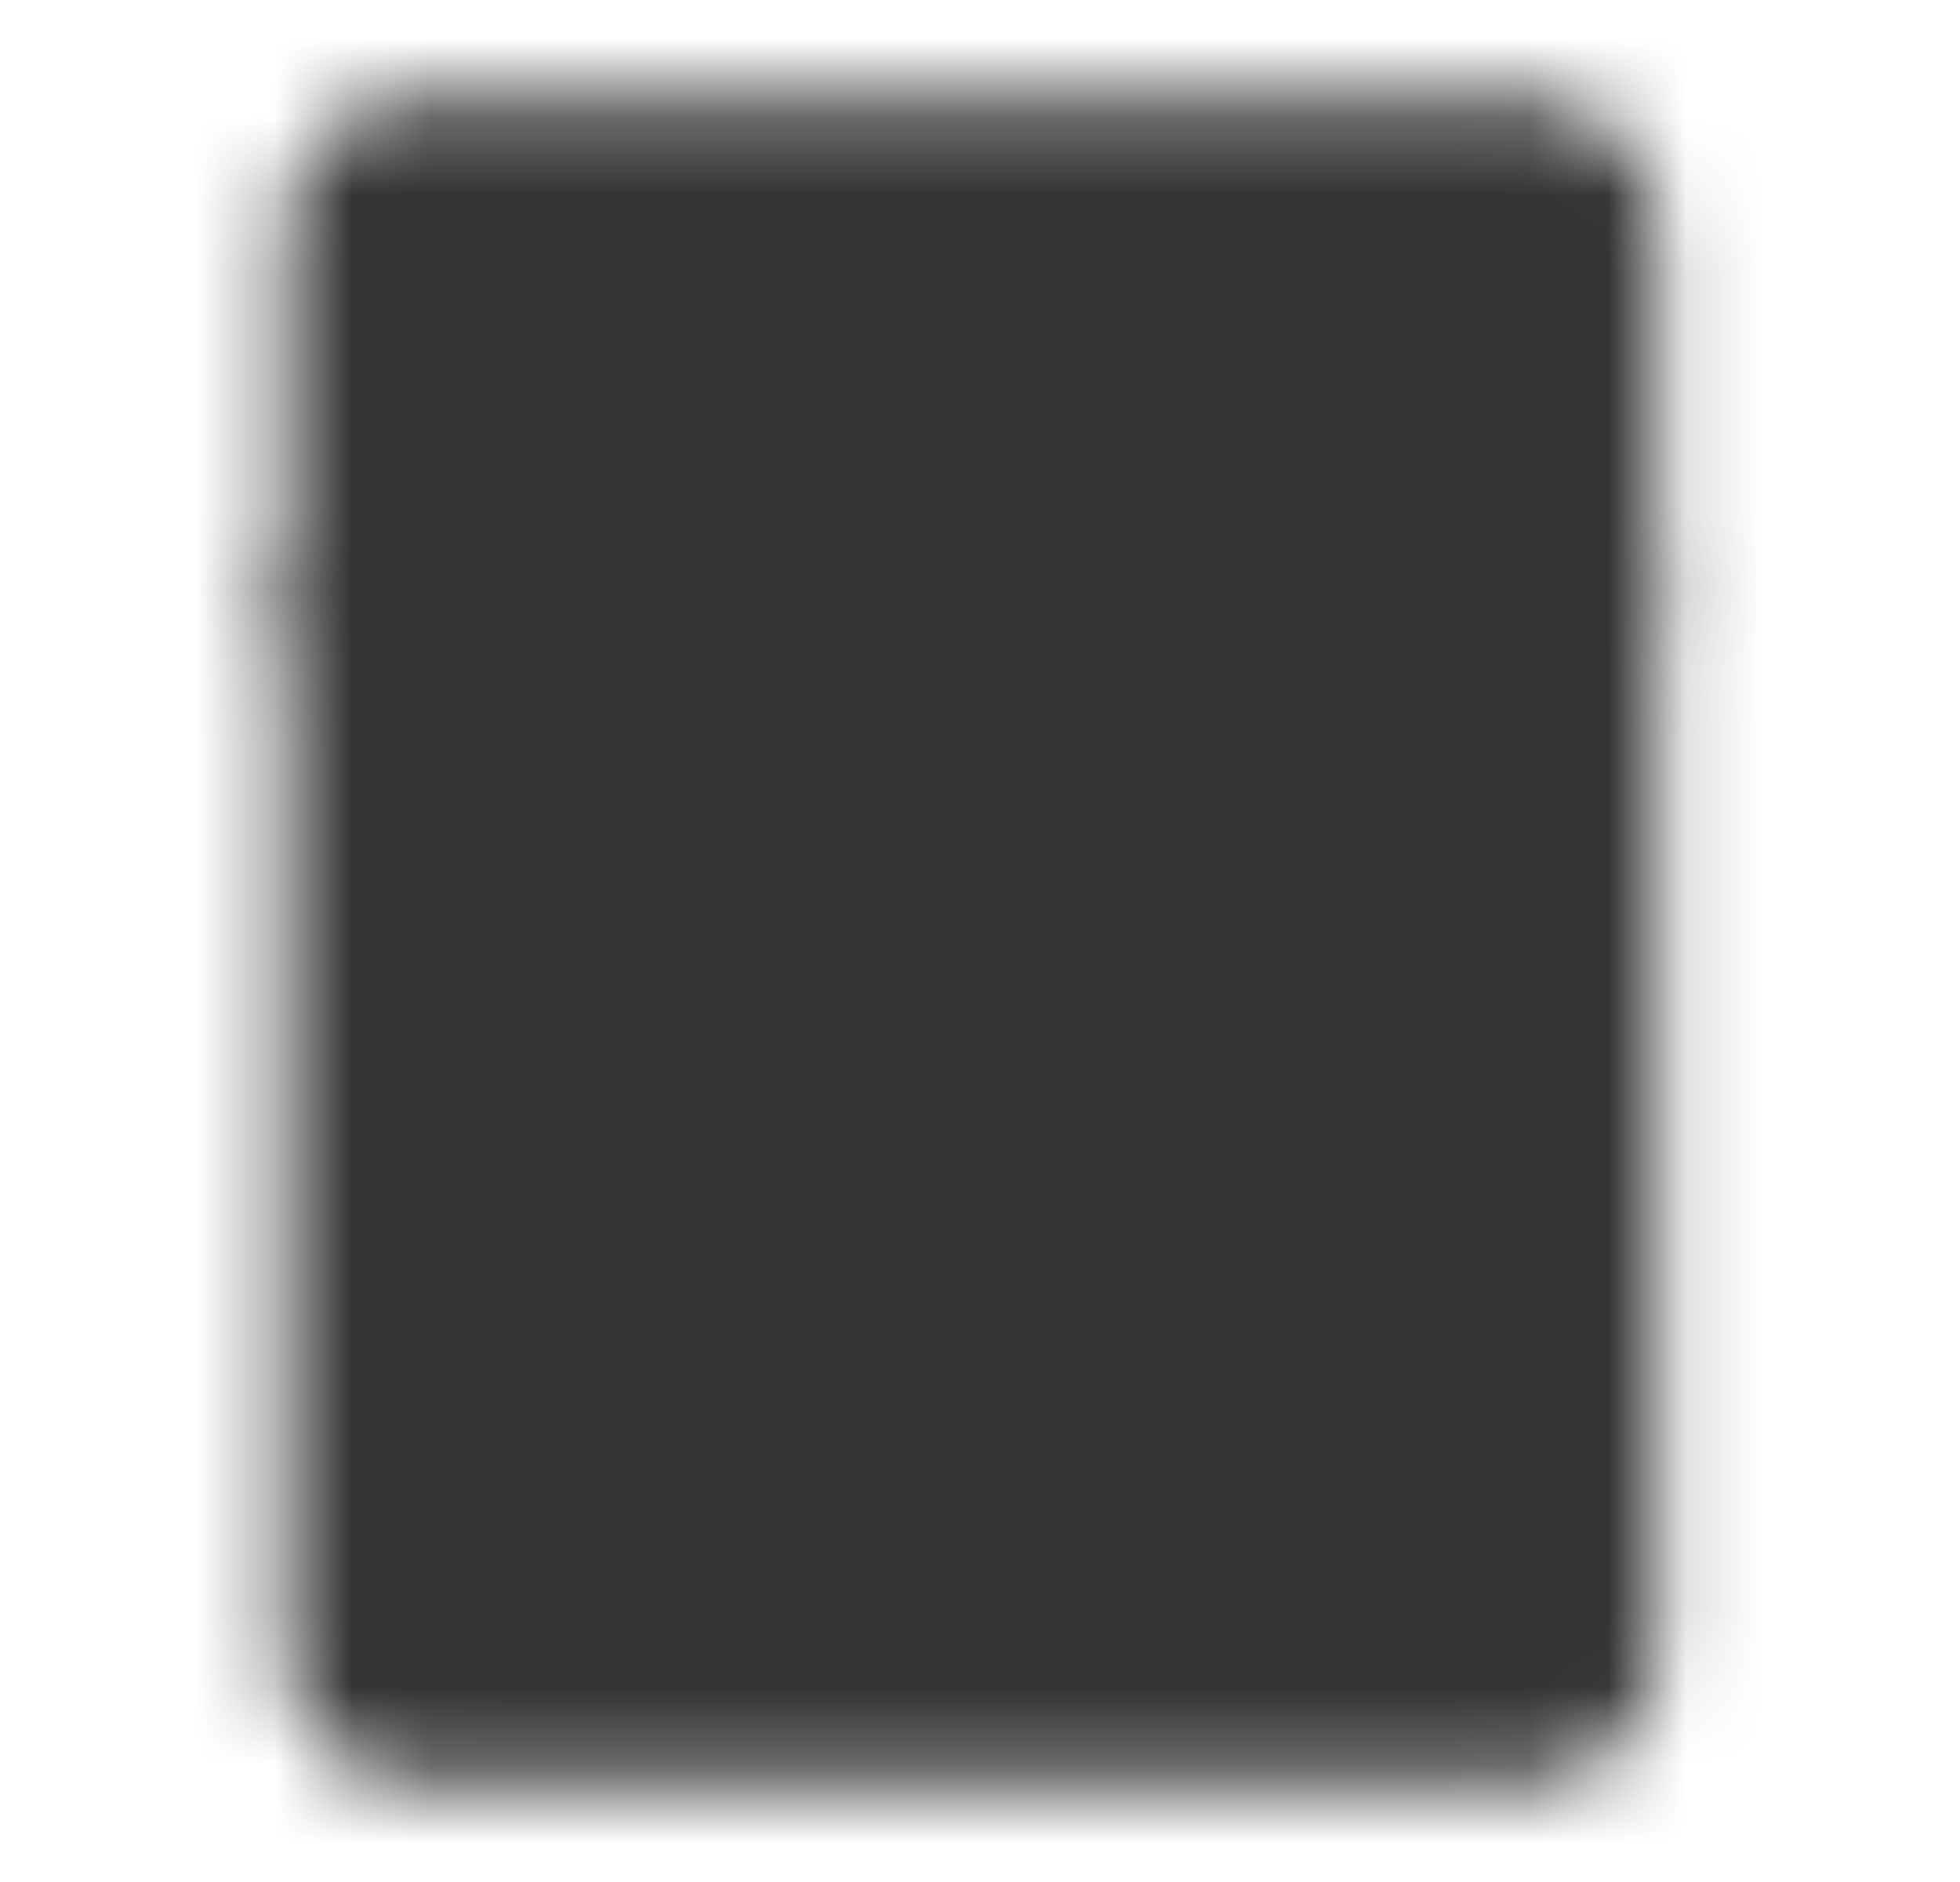 <svg width="25" height="24" xmlns="http://www.w3.org/2000/svg"><mask id="Washer and dryer__a" style="mask-type:luminance" maskUnits="userSpaceOnUse" x="3" y="1" width="19" height="22"><path d="M19.39 2h-14a1 1 0 0 0-1 1v18a1 1 0 0 0 1 1h14a1 1 0 0 0 1-1V3a1 1 0 0 0-1-1Z" stroke="#fff" stroke-width="1.5"/><path d="M4.39 7.75h16" stroke="#fff" stroke-width="1.5" stroke-linecap="round" stroke-linejoin="round"/><path d="M14.39 6a1 1 0 1 0 0-2 1 1 0 0 0 0 2Zm3 0a1 1 0 1 0 0-2 1 1 0 0 0 0 2Z" fill="#fff"/><path d="M12.39 18.5a3.5 3.5 0 1 0 0-7 3.5 3.5 0 0 0 0 7Z" stroke="#fff" stroke-width="1.5"/></mask><g mask="url(#Washer and dryer__a)"><path d="M0 0h24.5v24H0V0Z" fill="#333"/></g></svg>